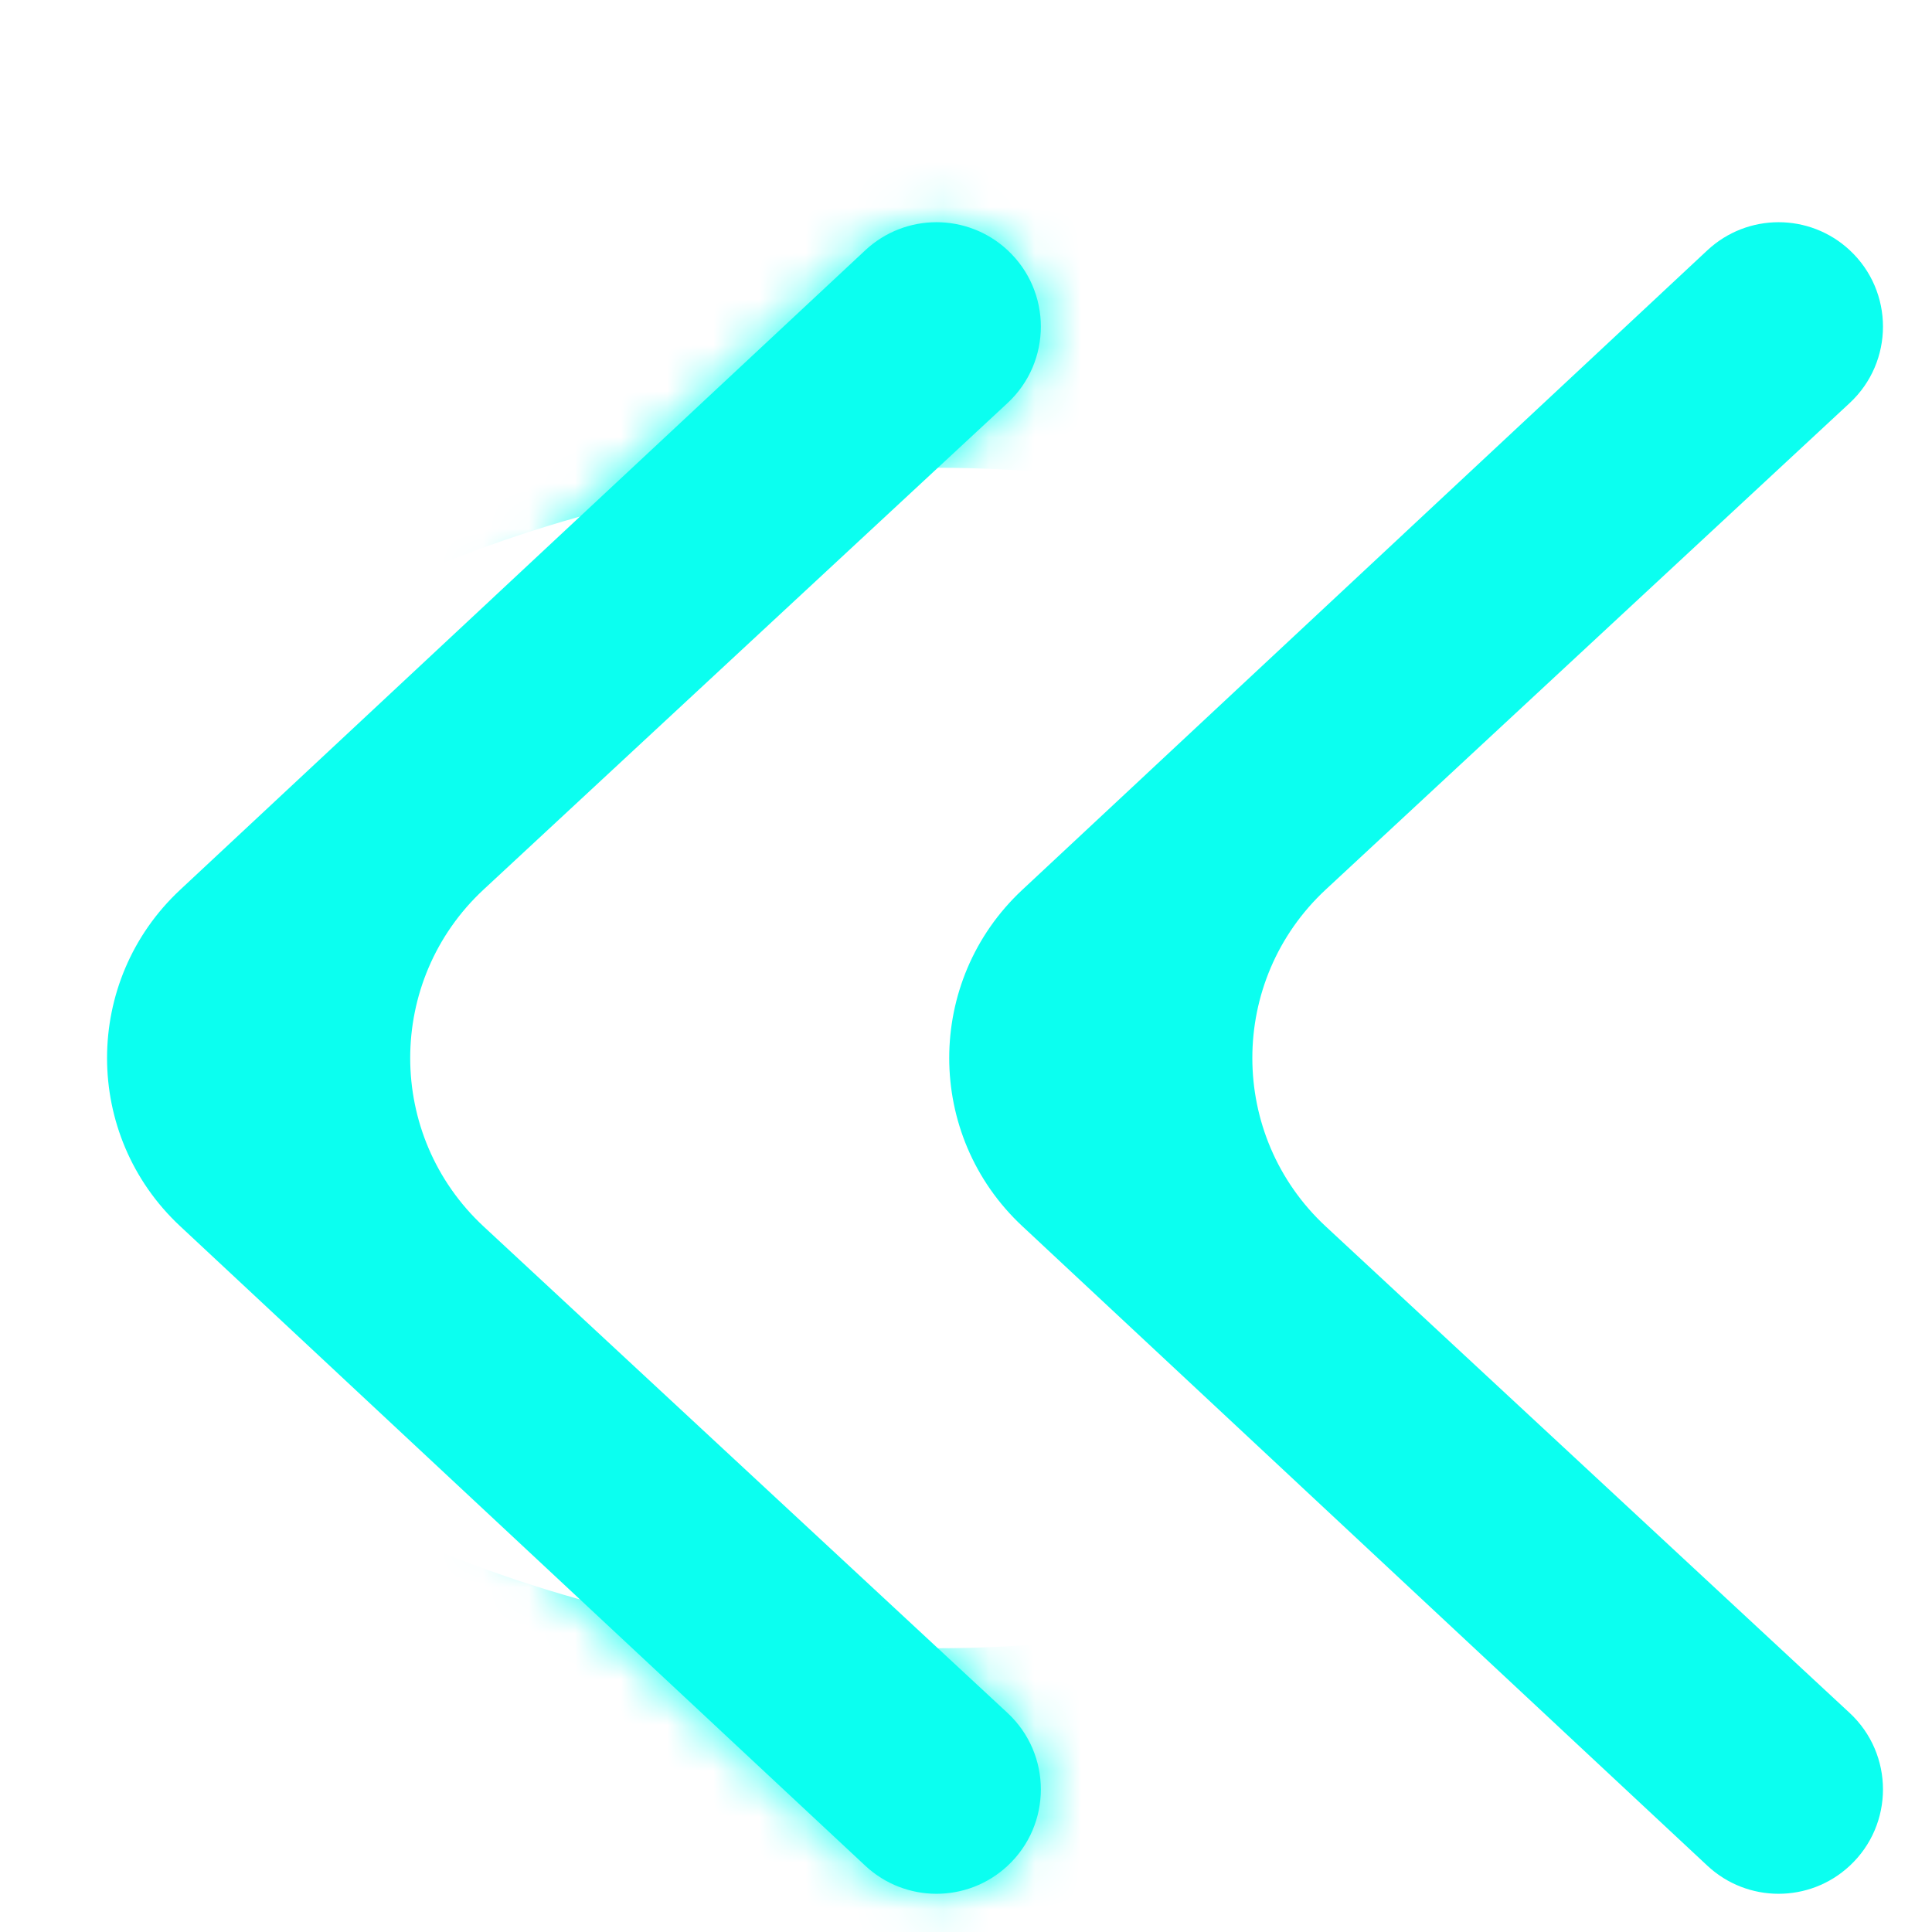 <svg width="42" height="42" viewBox="0 0 42 42" fill="none" xmlns="http://www.w3.org/2000/svg">
<g filter="url(#filter0_d_395_5727)">
<mask id="path-1-inside-1_395_5727" fill="white">
<path d="M18.81 36.559C19.68 37.371 21.03 37.373 21.902 36.563C22.869 35.665 22.869 34.135 21.902 33.237L10.515 22.664C8.385 20.686 8.385 17.314 10.515 15.336L21.902 4.763C22.869 3.865 22.869 2.335 21.902 1.437C21.03 0.627 19.68 0.629 18.81 1.441L3.915 15.345C1.798 17.322 1.798 20.678 3.915 22.655L18.81 36.559Z"/>
</mask>
<path d="M18.81 36.559C19.68 37.371 21.03 37.373 21.902 36.563C22.869 35.665 22.869 34.135 21.902 33.237L10.515 22.664C8.385 20.686 8.385 17.314 10.515 15.336L21.902 4.763C22.869 3.865 22.869 2.335 21.902 1.437C21.03 0.627 19.68 0.629 18.81 1.441L3.915 15.345C1.798 17.322 1.798 20.678 3.915 22.655L18.81 36.559Z" fill="#0BFFF0"/>
<path d="M18.81 1.441L-2.344 -21.22L18.81 1.441ZM10.515 15.336L-10.579 -7.381L10.515 15.336ZM21.902 33.237L42.996 10.521L21.902 33.237ZM18.81 36.559L-2.344 59.22L18.81 36.559ZM42.996 10.521L31.609 -0.053L-10.579 45.381L0.808 55.954L42.996 10.521ZM31.609 38.053L42.996 27.479L0.808 -17.954L-10.579 -7.381L31.609 38.053ZM-2.344 -21.22L-17.238 -7.316L25.069 38.006L39.963 24.102L-2.344 -21.22ZM-17.238 45.316L-2.344 59.22L39.963 13.898L25.069 -0.006L-17.238 45.316ZM-17.238 -7.316C-32.484 6.916 -32.484 31.084 -17.238 45.316L25.069 -0.006C36.08 10.273 36.08 27.727 25.069 38.006L-17.238 -7.316ZM42.996 -21.279C30.206 -33.155 10.414 -33.129 -2.344 -21.22L39.963 24.102C28.945 34.388 11.853 34.41 0.808 24.154L42.996 -21.279ZM42.996 27.479C57.17 14.317 57.17 -8.117 42.996 -21.279L0.808 24.154C-11.434 12.787 -11.434 -6.587 0.808 -17.954L42.996 27.479ZM31.609 -0.053C42.687 10.234 42.687 27.766 31.609 38.053L-10.579 -7.381C-25.917 6.862 -25.917 31.138 -10.579 45.381L31.609 -0.053ZM42.996 59.279C57.17 46.117 57.17 23.683 42.996 10.521L0.808 55.954C-11.434 44.587 -11.434 25.213 0.808 13.846L42.996 59.279ZM0.808 13.846C11.853 3.59 28.945 3.613 39.963 13.898L-2.344 59.22C10.414 71.129 30.206 71.155 42.996 59.279L0.808 13.846Z" fill="#0BFFF0" mask="url(#path-1-inside-1_395_5727)"/>
<mask id="path-3-inside-2_395_5727" fill="white">
<path d="M37.117 36.559C37.987 37.371 39.337 37.373 40.209 36.563C41.176 35.665 41.176 34.135 40.209 33.237L28.823 22.664C26.692 20.686 26.692 17.314 28.823 15.336L40.209 4.763C41.176 3.865 41.176 2.335 40.209 1.437C39.337 0.627 37.987 0.629 37.117 1.441L22.223 15.345C20.106 17.322 20.106 20.678 22.223 22.655L37.117 36.559Z"/>
</mask>
<path d="M37.117 36.559C37.987 37.371 39.337 37.373 40.209 36.563C41.176 35.665 41.176 34.135 40.209 33.237L28.823 22.664C26.692 20.686 26.692 17.314 28.823 15.336L40.209 4.763C41.176 3.865 41.176 2.335 40.209 1.437C39.337 0.627 37.987 0.629 37.117 1.441L22.223 15.345C20.106 17.322 20.106 20.678 22.223 22.655L37.117 36.559Z" fill="#0BFFF0"/>
<path d="M37.117 1.441L2.998 -35.109L37.117 1.441ZM28.823 15.336L-5.2 -21.304L28.823 15.336ZM40.209 33.237L74.232 -3.402L40.209 33.237ZM37.117 36.559L2.998 73.109L37.117 36.559ZM74.232 -3.402L62.845 -13.976L-5.2 59.304L6.187 69.877L74.232 -3.402ZM62.845 51.976L74.232 41.402L6.187 -31.877L-5.2 -21.304L62.845 51.976ZM2.998 -35.109L-11.896 -21.205L56.342 51.895L71.236 37.992L2.998 -35.109ZM-11.896 59.205L2.998 73.109L71.236 0.009L56.342 -13.895L-11.896 59.205ZM-11.896 -21.205C-35.188 0.538 -35.188 37.462 -11.896 59.205L56.342 -13.895C75.399 3.895 75.399 34.105 56.342 51.895L-11.896 -21.205ZM74.232 -35.202C54.139 -53.86 23.043 -53.819 2.998 -35.109L71.236 37.992C52.932 55.078 24.536 55.115 6.187 38.077L74.232 -35.202ZM74.232 41.402C96.502 20.723 96.502 -14.523 74.232 -35.202L6.187 38.077C-14.15 19.193 -14.15 -12.993 6.187 -31.877L74.232 41.402ZM62.845 -13.976C82.018 3.828 82.018 34.172 62.845 51.976L-5.2 -21.304C-28.633 0.456 -28.634 37.544 -5.2 59.304L62.845 -13.976ZM74.232 73.202C96.502 52.523 96.502 17.277 74.232 -3.402L6.187 69.877C-14.15 50.993 -14.15 18.807 6.187 -0.077L74.232 73.202ZM6.187 -0.077C24.536 -17.115 52.932 -17.078 71.236 0.009L2.998 73.109C23.043 91.82 54.139 91.861 74.232 73.202L6.187 -0.077Z" fill="#0BFFF0" mask="url(#path-3-inside-2_395_5727)"/>
</g>
<defs>
<filter id="filter0_d_395_5727" x="0" y="0" width="42" height="42" filterUnits="userSpaceOnUse" color-interpolation-filters="sRGB">
<feFlood flood-opacity="0" result="BackgroundImageFix"/>
<feColorMatrix in="SourceAlpha" type="matrix" values="0 0 0 0 0 0 0 0 0 0 0 0 0 0 0 0 0 0 127 0" result="hardAlpha"/>
<feOffset dy="4"/>
<feComposite in2="hardAlpha" operator="out"/>
<feColorMatrix type="matrix" values="0 0 0 0 0.035 0 0 0 0 0.475 0 0 0 0 0.482 0 0 0 1 0"/>
<feBlend mode="normal" in2="BackgroundImageFix" result="effect1_dropShadow_395_5727"/>
<feBlend mode="normal" in="SourceGraphic" in2="effect1_dropShadow_395_5727" result="shape"/>
</filter>
</defs>
</svg>

